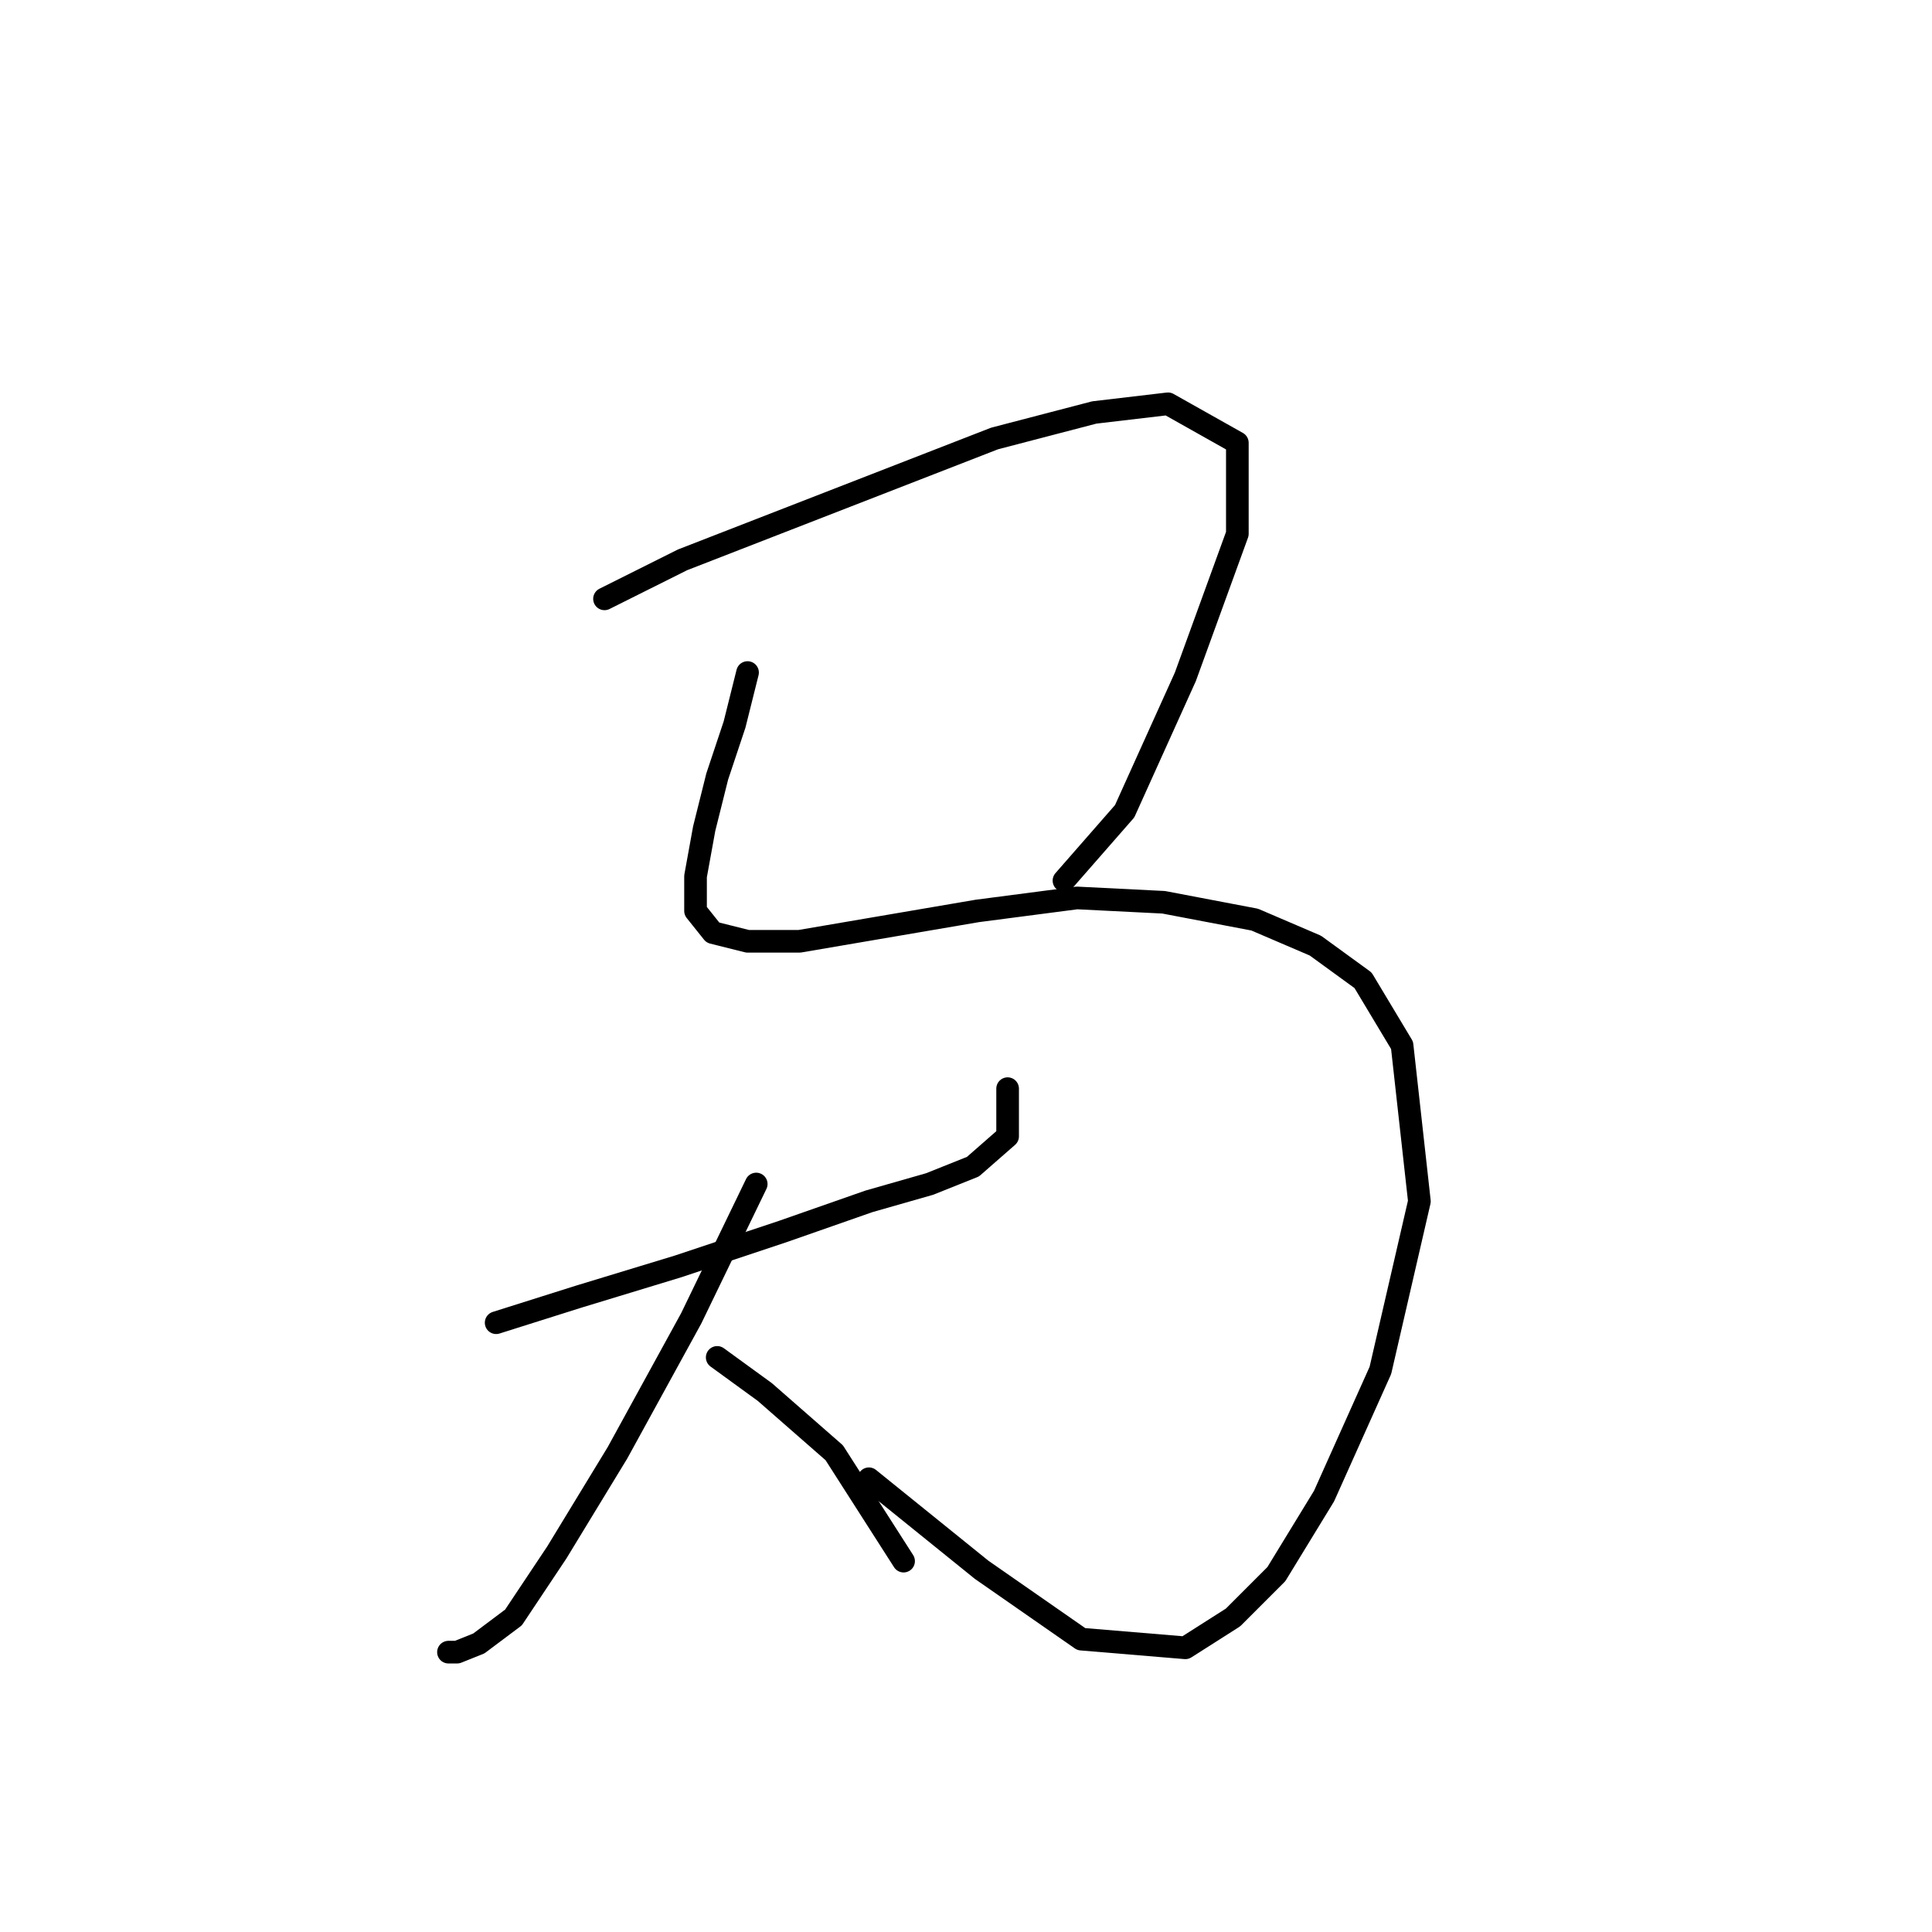 <?xml version="1.0" standalone="no"?>
    <svg width="256" height="256" xmlns="http://www.w3.org/2000/svg" version="1.1">
    <polyline stroke="black" stroke-width="3" stroke-linecap="round" fill="transparent" stroke-linejoin="round" points="80.1 79.351 90.439 74.182 131.792 58.1 145.002 54.654 154.766 53.505 163.955 58.675 163.955 70.736 157.063 89.689 149.022 107.494 140.981 116.684 140.981 116.684 " />
        <polyline stroke="black" stroke-width="3" stroke-linecap="round" fill="transparent" stroke-linejoin="round" points="99.054 89.115 97.331 96.007 95.033 102.9 93.31 109.792 92.162 116.11 92.162 120.704 94.459 123.576 99.054 124.725 105.946 124.725 129.494 120.704 142.704 118.981 154.191 119.556 166.253 121.853 174.294 125.299 180.611 129.894 185.781 138.509 188.078 159.186 182.909 181.585 175.442 198.241 169.124 208.58 163.381 214.323 157.063 218.344 143.279 217.195 130.069 208.005 115.136 195.944 115.136 195.944 " />
        <polyline stroke="black" stroke-width="3" stroke-linecap="round" fill="transparent" stroke-linejoin="round" points="65.742 175.267 76.654 171.821 89.864 167.801 103.649 163.206 115.136 159.186 123.176 156.888 128.92 154.591 133.515 150.57 133.515 144.253 133.515 144.253 " />
        <polyline stroke="black" stroke-width="3" stroke-linecap="round" fill="transparent" stroke-linejoin="round" points="100.203 156.888 91.587 174.693 81.823 192.498 73.782 205.708 68.039 214.323 63.444 217.769 60.572 218.918 59.424 218.918 59.424 218.918 " />
        <polyline stroke="black" stroke-width="3" stroke-linecap="round" fill="transparent" stroke-linejoin="round" points="95.033 179.862 101.351 184.457 110.541 192.498 119.73 206.857 119.73 206.857 " />
        </svg>